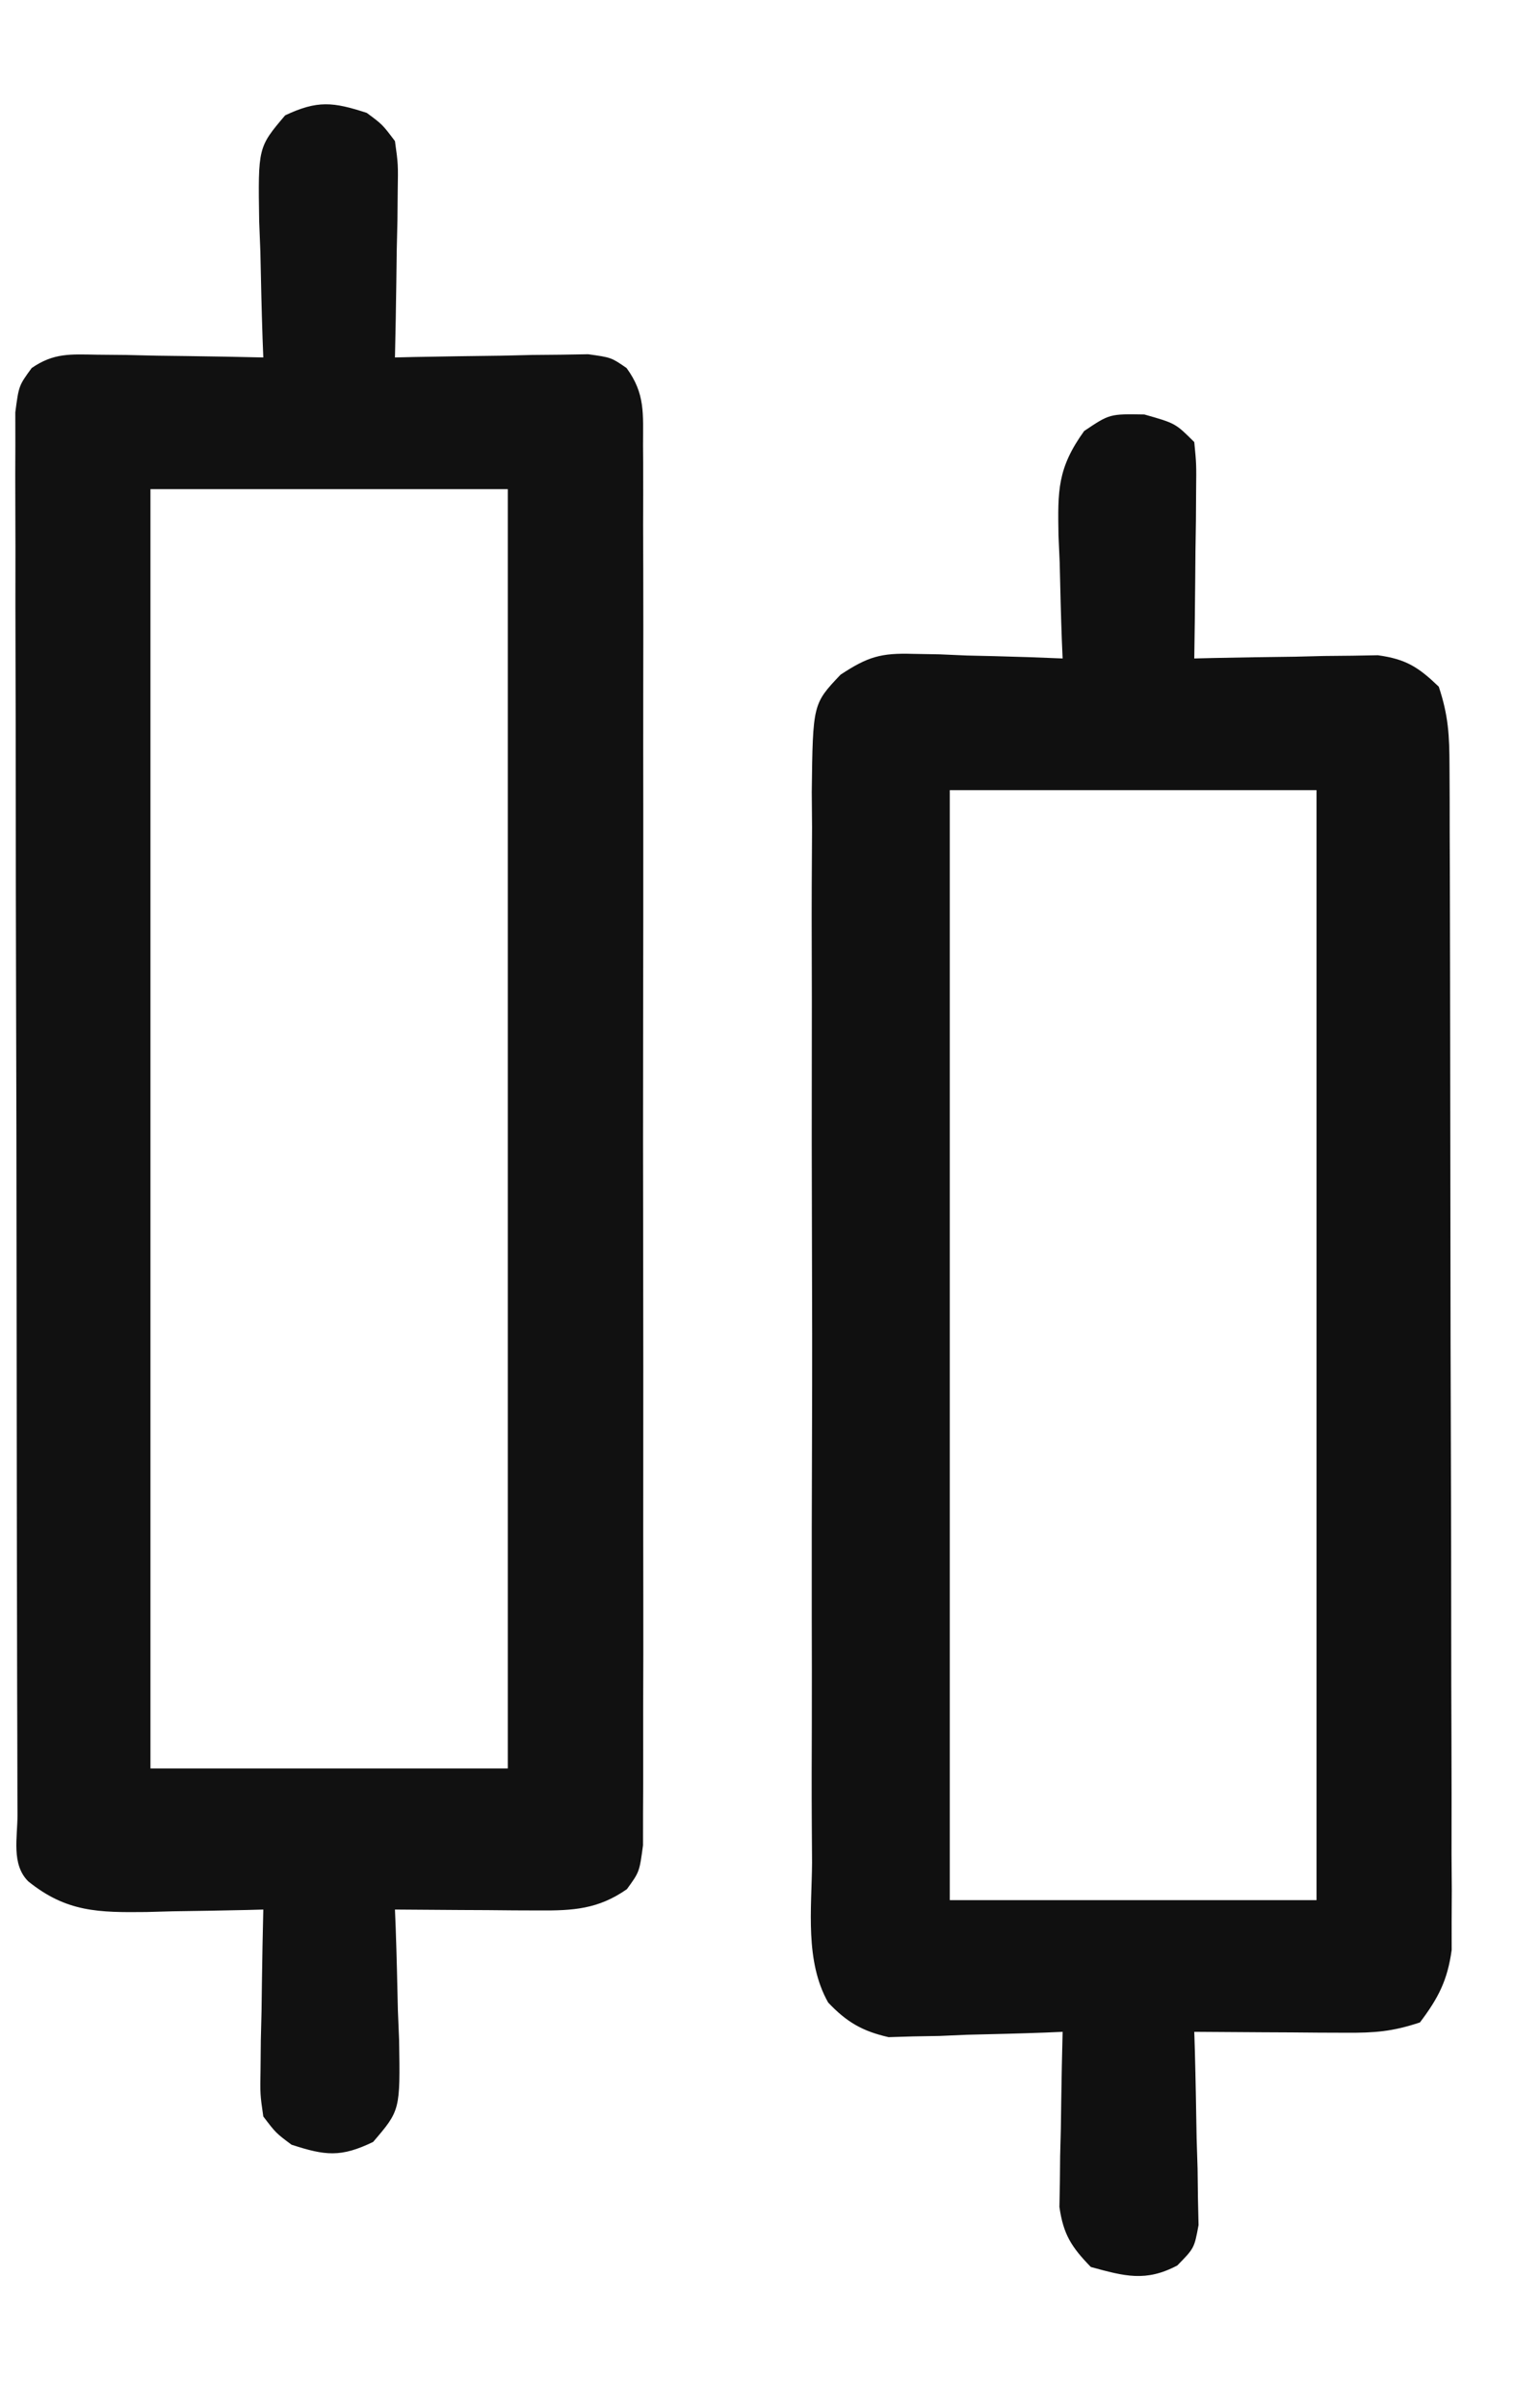 <?xml version="1.0" encoding="UTF-8"?>
<svg version="1.1" xmlns="http://www.w3.org/2000/svg" width="161" height="256">
<path d="M0 0 C1.661 1.226 1.661 1.226 3 3 C3.341 5.452 3.341 5.452 3.293 8.324 C3.278 9.866 3.278 9.866 3.264 11.439 C3.239 12.511 3.213 13.583 3.188 14.688 C3.167 16.313 3.167 16.313 3.146 17.971 C3.111 20.648 3.062 23.324 3 26 C4.022 25.976 4.022 25.976 5.064 25.952 C8.147 25.89 11.229 25.851 14.312 25.812 C15.384 25.787 16.456 25.762 17.561 25.736 C18.589 25.727 19.617 25.717 20.676 25.707 C21.624 25.691 22.572 25.676 23.548 25.659 C26 26 26 26 27.629 27.125 C29.631 29.863 29.378 31.97 29.381 35.339 C29.386 35.985 29.39 36.63 29.395 37.295 C29.407 39.463 29.398 41.629 29.388 43.797 C29.392 45.349 29.398 46.901 29.404 48.453 C29.418 52.672 29.412 56.891 29.403 61.11 C29.395 65.521 29.402 69.932 29.407 74.343 C29.413 81.751 29.405 89.159 29.391 96.566 C29.375 105.136 29.38 113.706 29.397 122.276 C29.41 129.628 29.412 136.98 29.404 144.333 C29.4 148.726 29.399 153.12 29.409 157.514 C29.418 161.644 29.412 165.774 29.394 169.904 C29.39 171.422 29.391 172.94 29.398 174.457 C29.406 176.526 29.396 178.593 29.381 180.661 C29.38 181.82 29.379 182.978 29.378 184.172 C29 187 29 187 27.664 188.834 C24.617 190.969 21.927 191.121 18.332 191.098 C17.439 191.094 16.547 191.091 15.627 191.088 C14.234 191.075 14.234 191.075 12.812 191.062 C11.402 191.056 11.402 191.056 9.963 191.049 C7.642 191.037 5.321 191.021 3 191 C3.026 191.645 3.052 192.291 3.079 192.956 C3.183 195.887 3.248 198.818 3.312 201.75 C3.354 202.766 3.396 203.782 3.439 204.828 C3.563 212.344 3.563 212.344 0.676 215.707 C-2.752 217.363 -4.409 217.171 -8 216 C-9.661 214.76 -9.661 214.76 -11 213 C-11.341 210.64 -11.341 210.64 -11.293 207.895 C-11.283 206.912 -11.274 205.929 -11.264 204.916 C-11.239 203.892 -11.213 202.868 -11.188 201.812 C-11.174 200.777 -11.16 199.741 -11.146 198.674 C-11.111 196.115 -11.062 193.558 -11 191 C-11.87 191.024 -11.87 191.024 -12.757 191.048 C-15.4 191.11 -18.044 191.149 -20.688 191.188 C-21.6 191.213 -22.512 191.238 -23.451 191.264 C-28.472 191.318 -31.922 191.297 -36 188 C-37.818 186.182 -37.134 183.346 -37.14 180.902 C-37.143 180.258 -37.146 179.614 -37.149 178.95 C-37.158 176.777 -37.16 174.604 -37.161 172.43 C-37.166 170.878 -37.171 169.326 -37.176 167.774 C-37.189 163.547 -37.196 159.32 -37.2 155.093 C-37.203 152.454 -37.207 149.816 -37.212 147.177 C-37.225 138.929 -37.235 130.682 -37.239 122.434 C-37.243 112.899 -37.261 103.365 -37.29 93.83 C-37.311 86.47 -37.322 79.109 -37.323 71.749 C-37.324 67.348 -37.33 62.948 -37.348 58.548 C-37.364 54.409 -37.366 50.271 -37.358 46.132 C-37.357 44.611 -37.361 43.09 -37.371 41.569 C-37.384 39.497 -37.378 37.425 -37.367 35.352 C-37.369 34.191 -37.37 33.03 -37.372 31.834 C-37 29 -37 29 -35.63 27.124 C-33.279 25.503 -31.509 25.66 -28.676 25.707 C-27.648 25.717 -26.62 25.726 -25.561 25.736 C-23.953 25.774 -23.953 25.774 -22.312 25.812 C-21.229 25.826 -20.146 25.84 -19.029 25.854 C-16.352 25.889 -13.676 25.938 -11 26 C-11.026 25.324 -11.052 24.648 -11.079 23.952 C-11.183 20.885 -11.248 17.818 -11.312 14.75 C-11.354 13.687 -11.396 12.623 -11.439 11.527 C-11.563 3.663 -11.563 3.663 -8.676 0.262 C-5.249 -1.354 -3.575 -1.166 0 0 Z M-23 40 C-23 84.88 -23 129.76 -23 176 C-10.46 176 2.08 176 15 176 C15 131.12 15 86.24 15 40 C2.46 40 -10.08 40 -23 40 Z " fill="#111111" transform="translate(39,12)"/>
<path d="M0 0 C3.312 0.938 3.312 0.938 5.312 2.938 C5.54 5.276 5.54 5.276 5.508 8.164 C5.501 9.195 5.495 10.227 5.488 11.289 C5.472 12.369 5.455 13.45 5.438 14.562 C5.428 15.65 5.419 16.738 5.41 17.859 C5.387 20.552 5.354 23.245 5.312 25.938 C5.958 25.922 6.603 25.906 7.269 25.89 C10.2 25.827 13.131 25.788 16.062 25.75 C17.078 25.725 18.094 25.7 19.141 25.674 C20.12 25.664 21.1 25.654 22.109 25.645 C23.01 25.629 23.911 25.613 24.839 25.597 C27.827 26.008 29.152 26.861 31.312 28.938 C32.339 32.016 32.443 34.126 32.453 37.352 C32.459 38.476 32.464 39.601 32.47 40.759 C32.472 42.611 32.472 42.611 32.474 44.5 C32.481 46.449 32.481 46.449 32.489 48.437 C32.502 52.003 32.508 55.569 32.513 59.136 C32.516 61.364 32.52 63.592 32.524 65.82 C32.538 72.791 32.548 79.763 32.551 86.735 C32.556 94.782 32.573 102.829 32.602 110.876 C32.624 117.097 32.634 123.318 32.635 129.539 C32.636 133.254 32.642 136.969 32.66 140.684 C32.68 144.829 32.675 148.972 32.669 153.117 C32.678 154.347 32.687 155.577 32.697 156.845 C32.691 157.975 32.686 159.105 32.68 160.269 C32.682 161.739 32.682 161.739 32.684 163.238 C32.239 166.468 31.268 168.343 29.312 170.938 C26.371 171.918 24.487 172.054 21.426 172.035 C20.488 172.032 19.55 172.029 18.584 172.025 C17.608 172.017 16.631 172.009 15.625 172 C14.637 171.995 13.649 171.991 12.631 171.986 C10.191 171.975 7.752 171.958 5.312 171.938 C5.333 172.619 5.354 173.3 5.376 174.001 C5.459 177.084 5.511 180.167 5.562 183.25 C5.596 184.322 5.63 185.394 5.664 186.498 C5.677 187.526 5.69 188.554 5.703 189.613 C5.724 190.561 5.745 191.509 5.767 192.486 C5.312 194.938 5.312 194.938 3.511 196.774 C0.15 198.553 -2.099 197.916 -5.688 196.938 C-7.744 194.819 -8.608 193.494 -9.028 190.556 C-9.012 189.697 -8.997 188.838 -8.98 187.953 C-8.971 187.019 -8.961 186.084 -8.951 185.121 C-8.926 184.153 -8.901 183.185 -8.875 182.188 C-8.855 180.712 -8.855 180.712 -8.834 179.207 C-8.799 176.783 -8.749 174.361 -8.688 171.938 C-9.297 171.964 -9.907 171.99 -10.536 172.017 C-13.315 172.121 -16.094 172.186 -18.875 172.25 C-20.315 172.313 -20.315 172.313 -21.783 172.377 C-22.715 172.393 -23.646 172.409 -24.605 172.426 C-25.459 172.452 -26.313 172.478 -27.192 172.505 C-29.981 171.871 -31.647 170.904 -33.619 168.826 C-36.109 164.425 -35.374 158.872 -35.334 153.965 C-35.343 152.646 -35.352 151.326 -35.361 149.967 C-35.384 146.356 -35.375 142.745 -35.359 139.133 C-35.346 135.35 -35.358 131.568 -35.366 127.785 C-35.375 121.433 -35.363 115.081 -35.339 108.729 C-35.312 101.39 -35.321 94.05 -35.348 86.711 C-35.371 80.405 -35.374 74.099 -35.361 67.793 C-35.354 64.029 -35.352 60.264 -35.369 56.5 C-35.386 52.303 -35.362 48.107 -35.334 43.91 C-35.345 42.664 -35.355 41.418 -35.365 40.135 C-35.25 30.768 -35.25 30.768 -32.303 27.662 C-29.414 25.757 -28.029 25.344 -24.605 25.449 C-23.674 25.465 -22.743 25.481 -21.783 25.498 C-20.823 25.54 -19.864 25.582 -18.875 25.625 C-17.406 25.659 -17.406 25.659 -15.908 25.693 C-13.5 25.752 -11.094 25.834 -8.688 25.938 C-8.714 25.328 -8.74 24.718 -8.767 24.089 C-8.871 21.31 -8.936 18.531 -9 15.75 C-9.042 14.79 -9.084 13.831 -9.127 12.842 C-9.209 8.083 -9.246 5.714 -6.398 1.758 C-3.688 -0.062 -3.688 -0.062 0 0 Z M-20.688 39.938 C-20.688 78.877 -20.688 117.817 -20.688 157.938 C-7.817 157.938 5.053 157.938 18.312 157.938 C18.312 118.998 18.312 80.058 18.312 39.938 C5.442 39.938 -7.428 39.938 -20.688 39.938 Z " fill="#101010" transform="translate(121.688,44.062)"/>
</svg>
